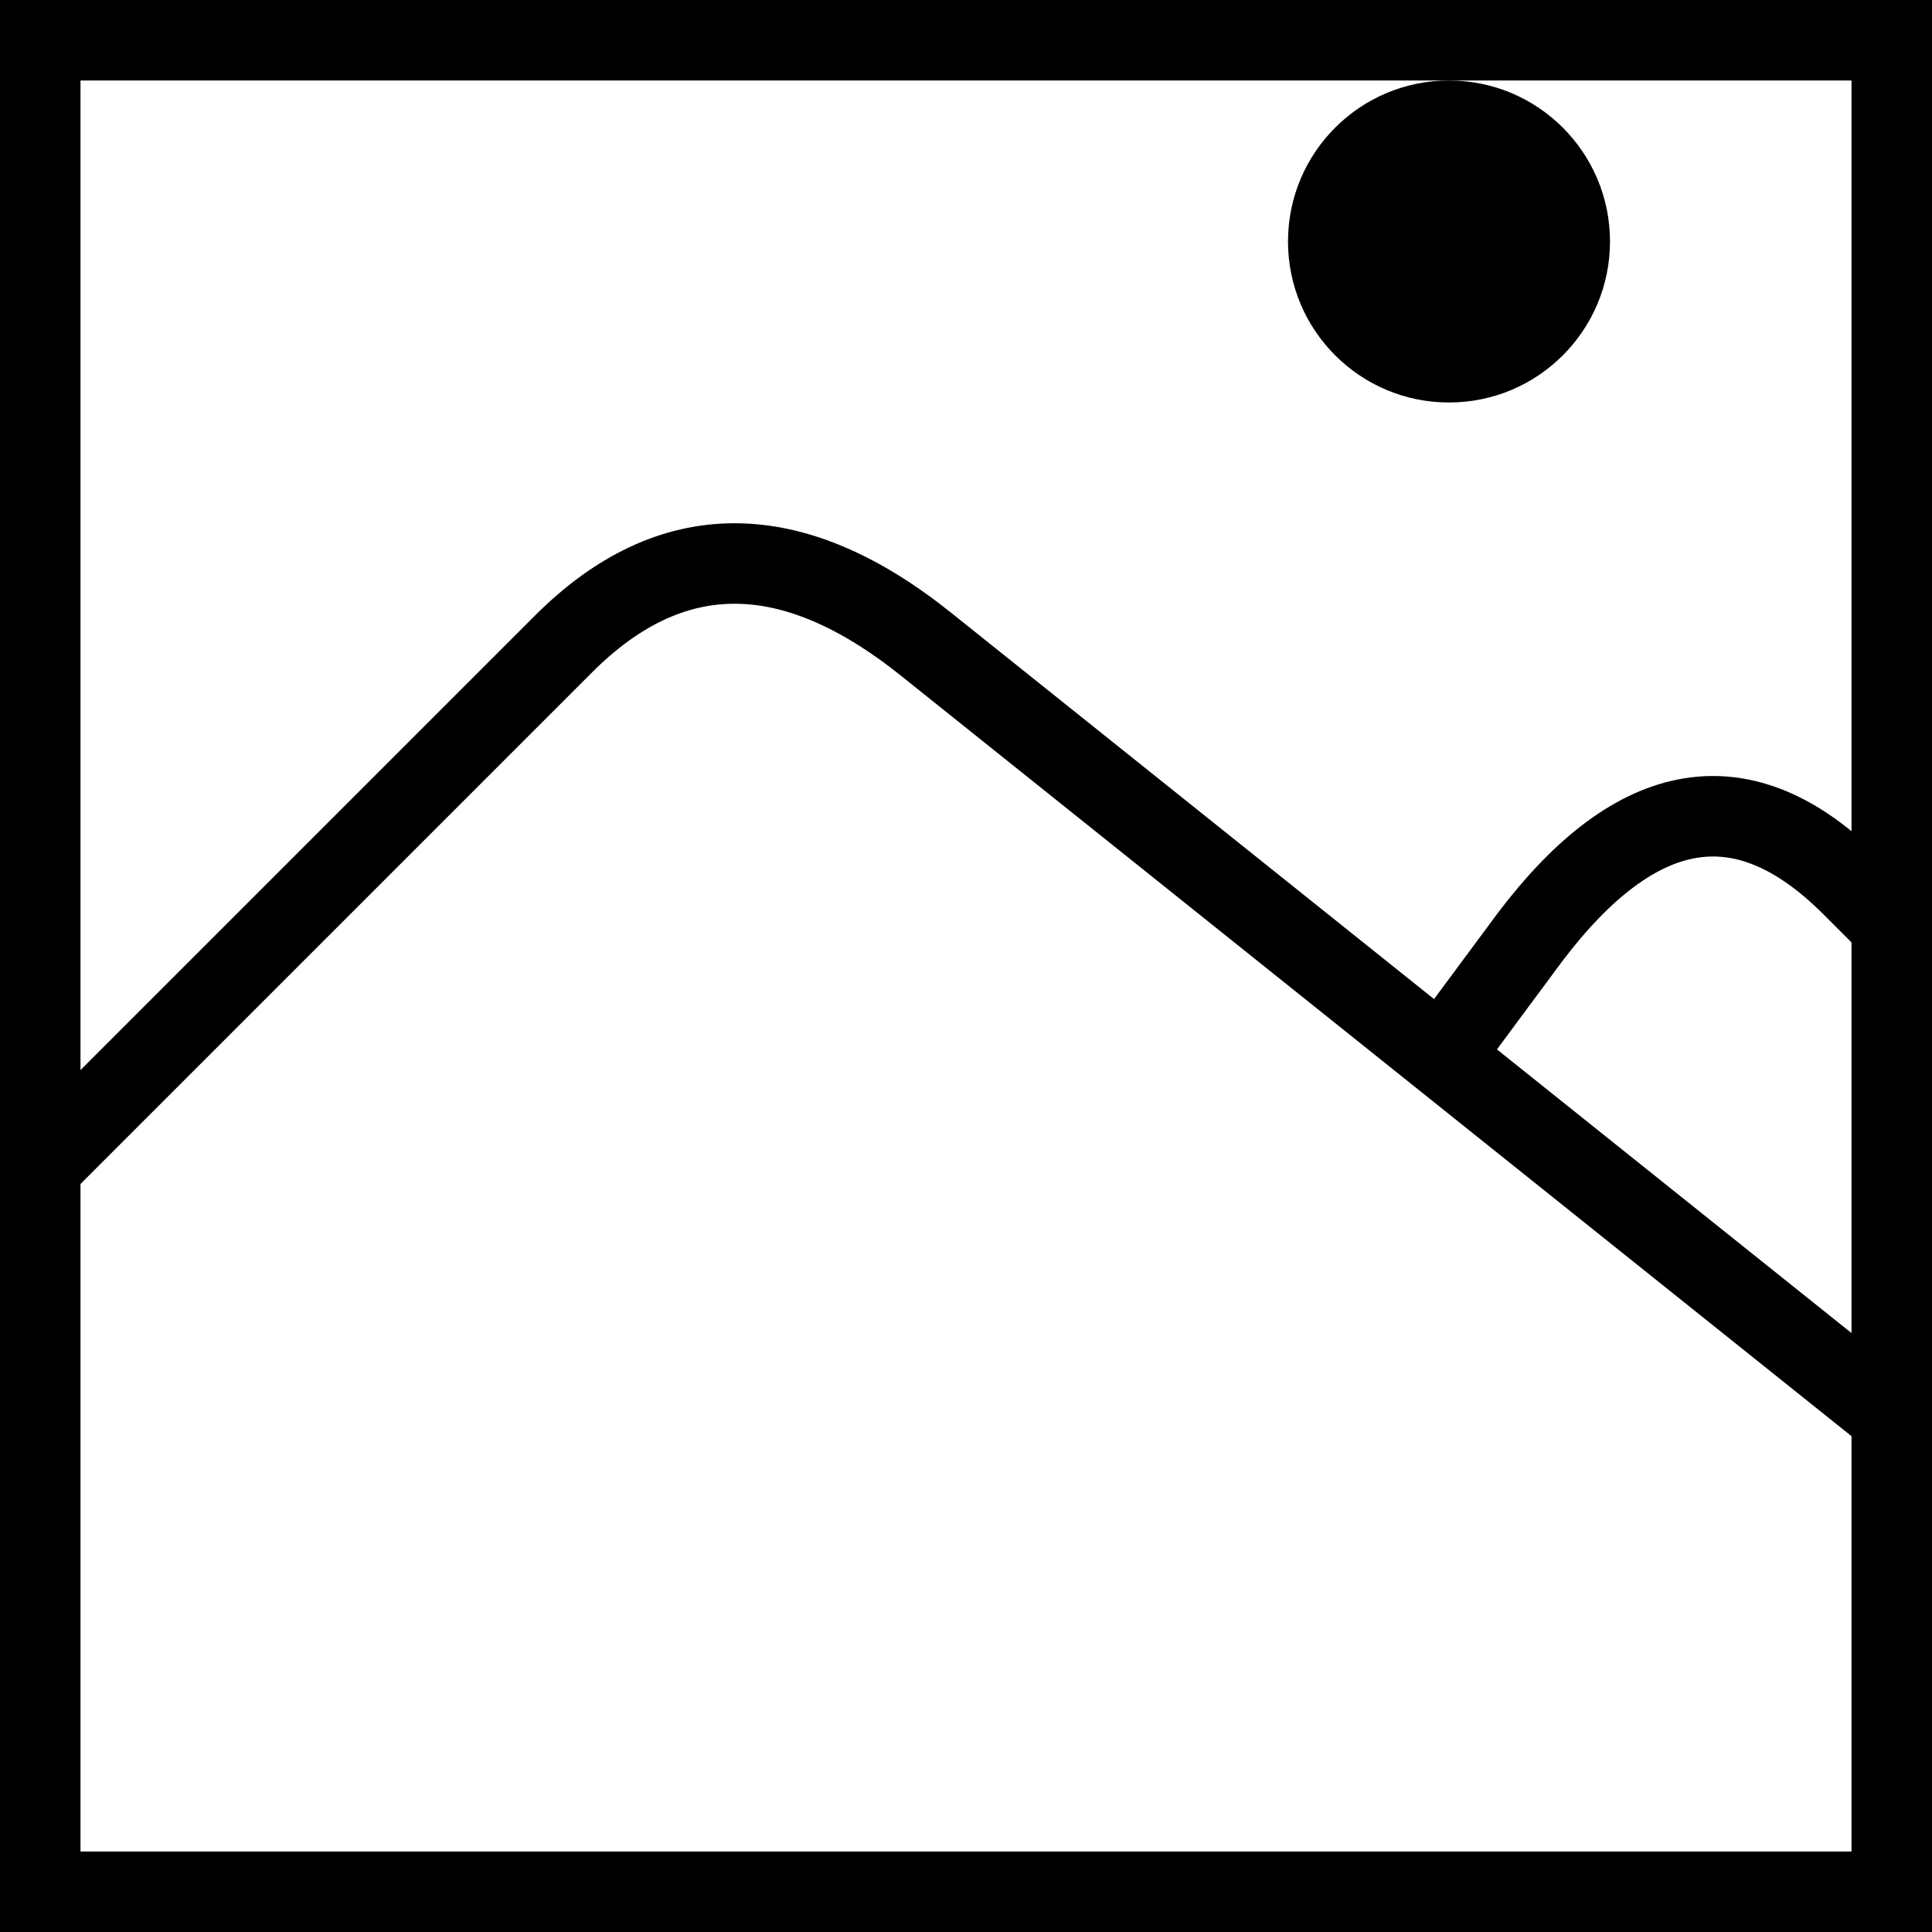 <svg viewbox="0 0 240 240" xmlns="http://www.w3.org/2000/svg" width="240" height="240">
    <rect x="5" y="5" width="230" height="230" fill="none" stroke="black" stroke-width="10"></rect>
    <path stroke="black" stroke-width="10" fill="none" d="M0 150 L70 80 Q90 60 115 80 L240 180 "/>
    <path stroke="black" stroke-width="10" fill="none" d="M180 130 L190 116.5 Q210, 90 230, 110 L240 120"/>
    <circle cx="180" cy="30" r="20"/>
</svg>